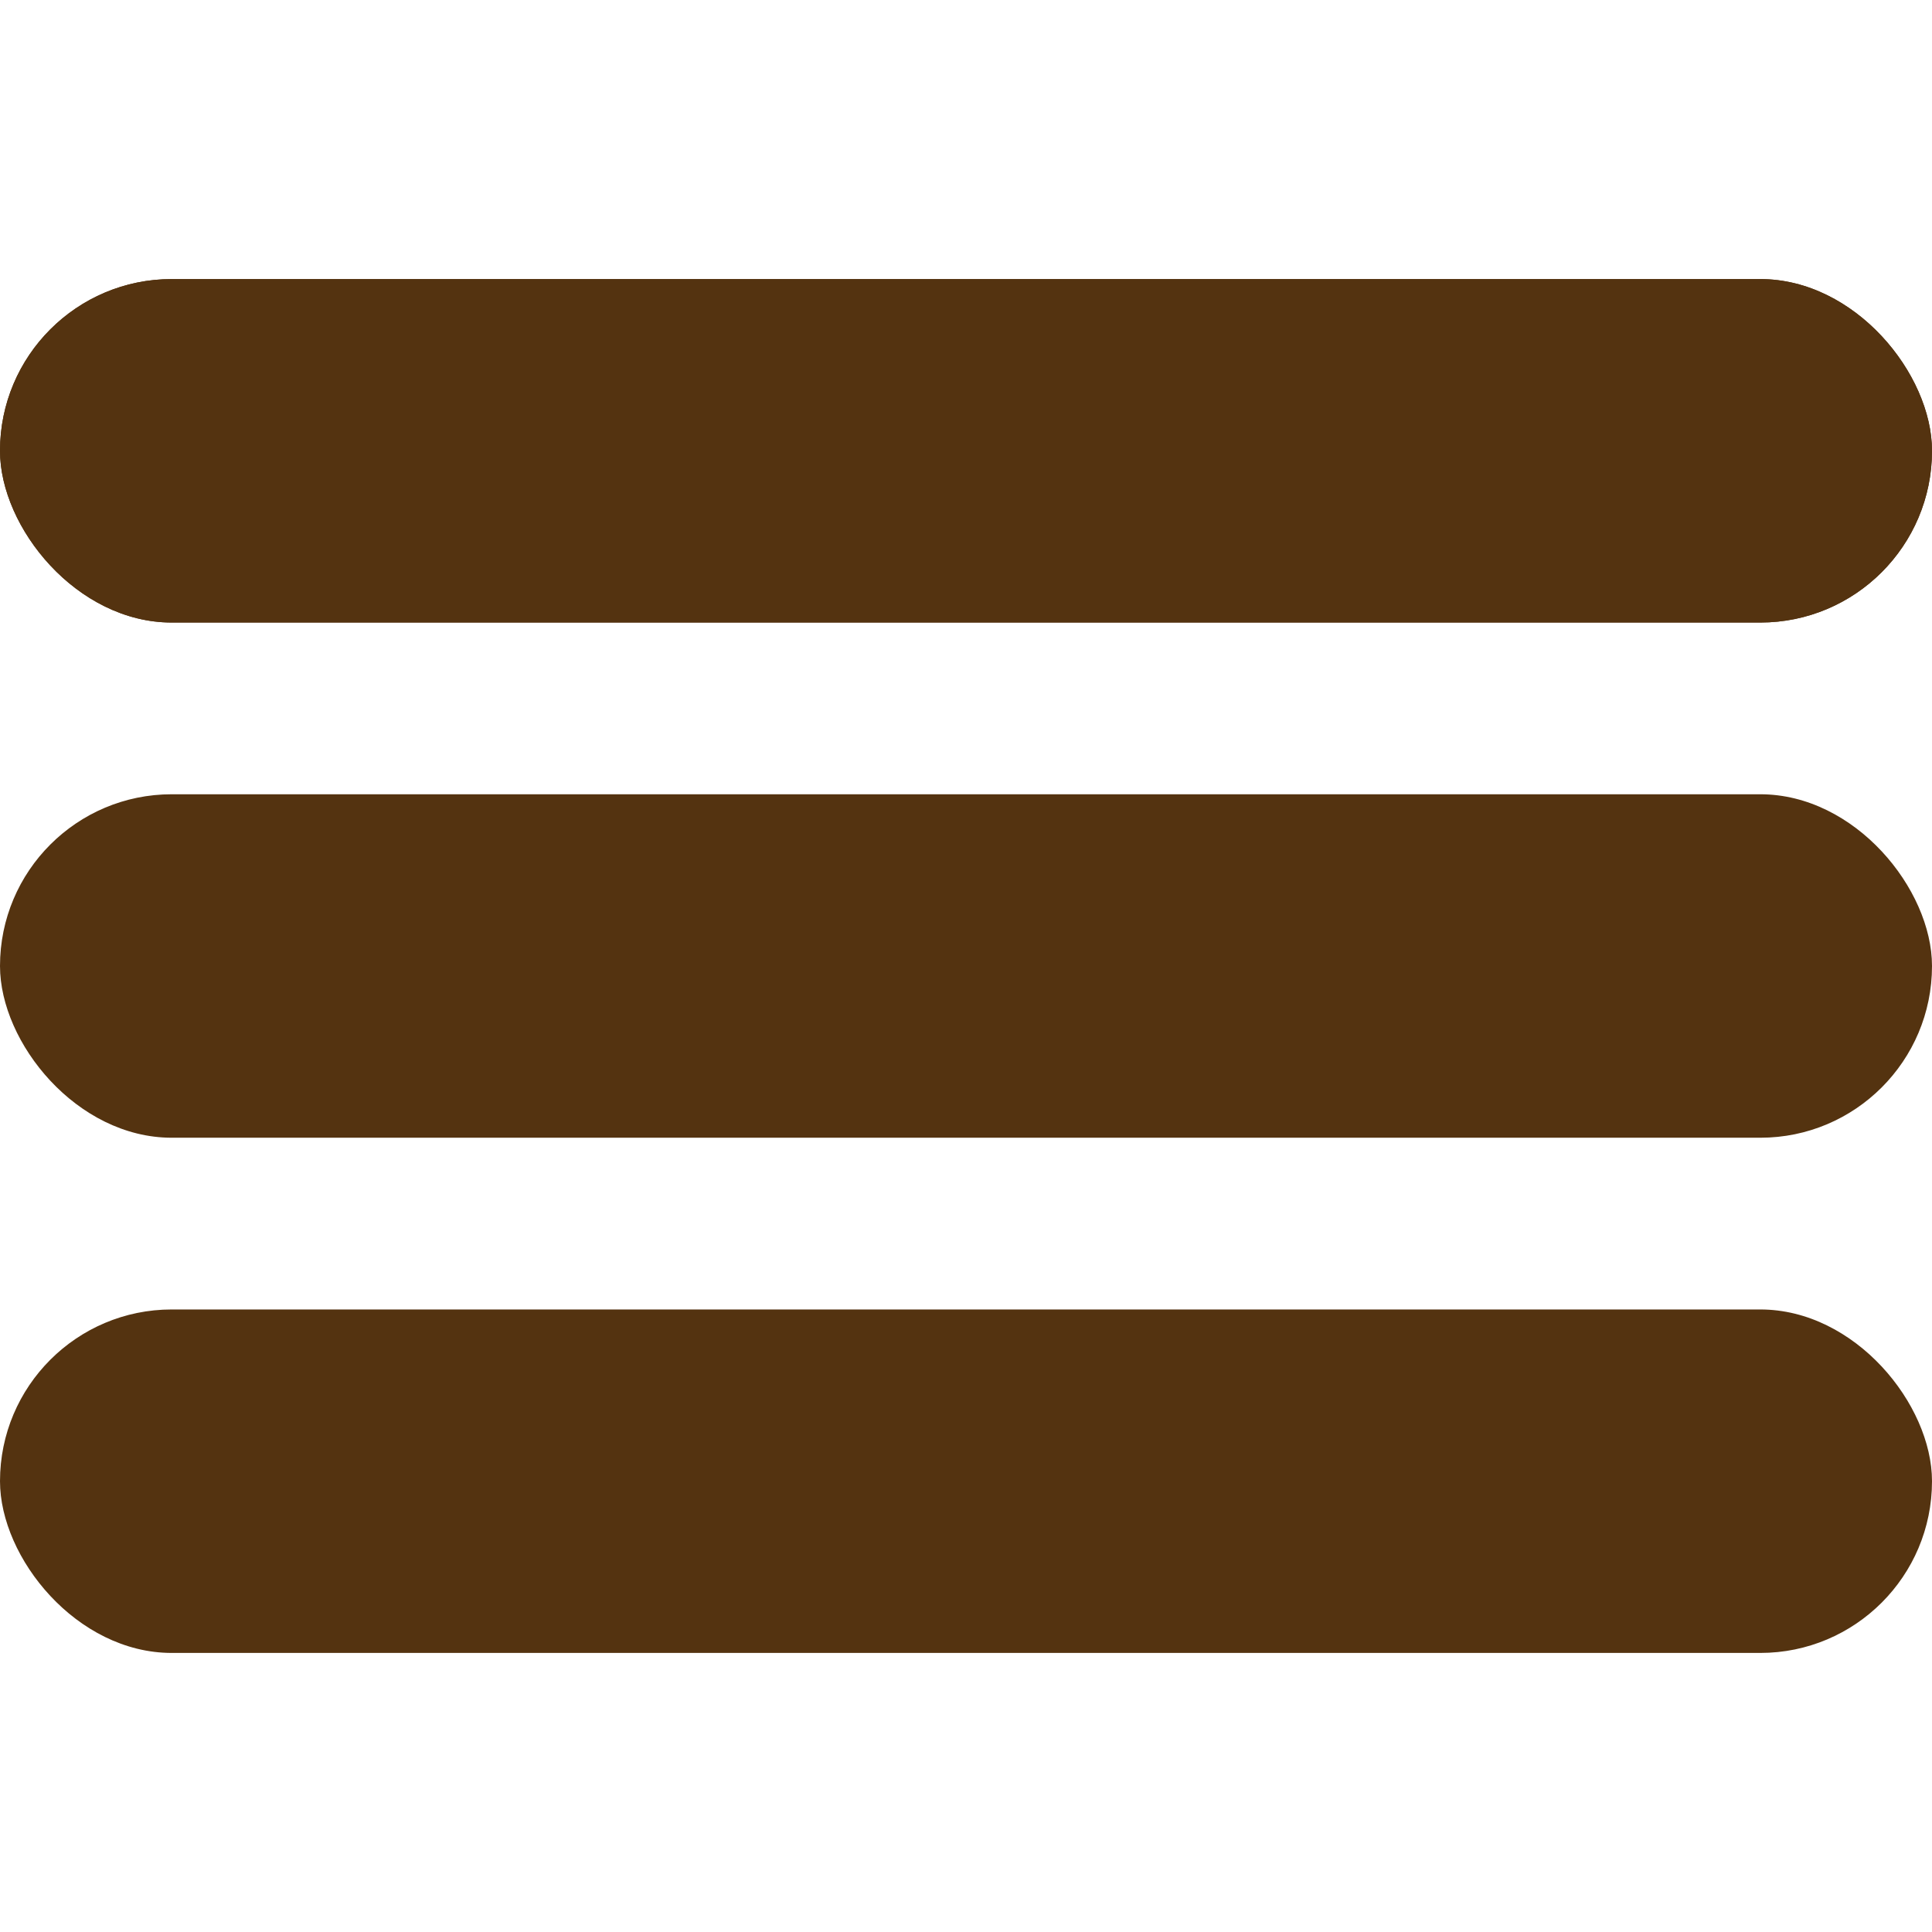 <svg width="25" height="25" viewBox="0 0 45 32" fill="none" xmlns="http://www.w3.org/2000/svg">
<rect width="45" height="8" rx="4" fill="#543310"/>
<rect width="45" height="8" rx="4" fill="#543310"/>
<rect y="24" width="45" height="8" rx="4" fill="#543310"/>
<rect y="12" width="45" height="8" rx="4" fill="#543310"/>
</svg>
